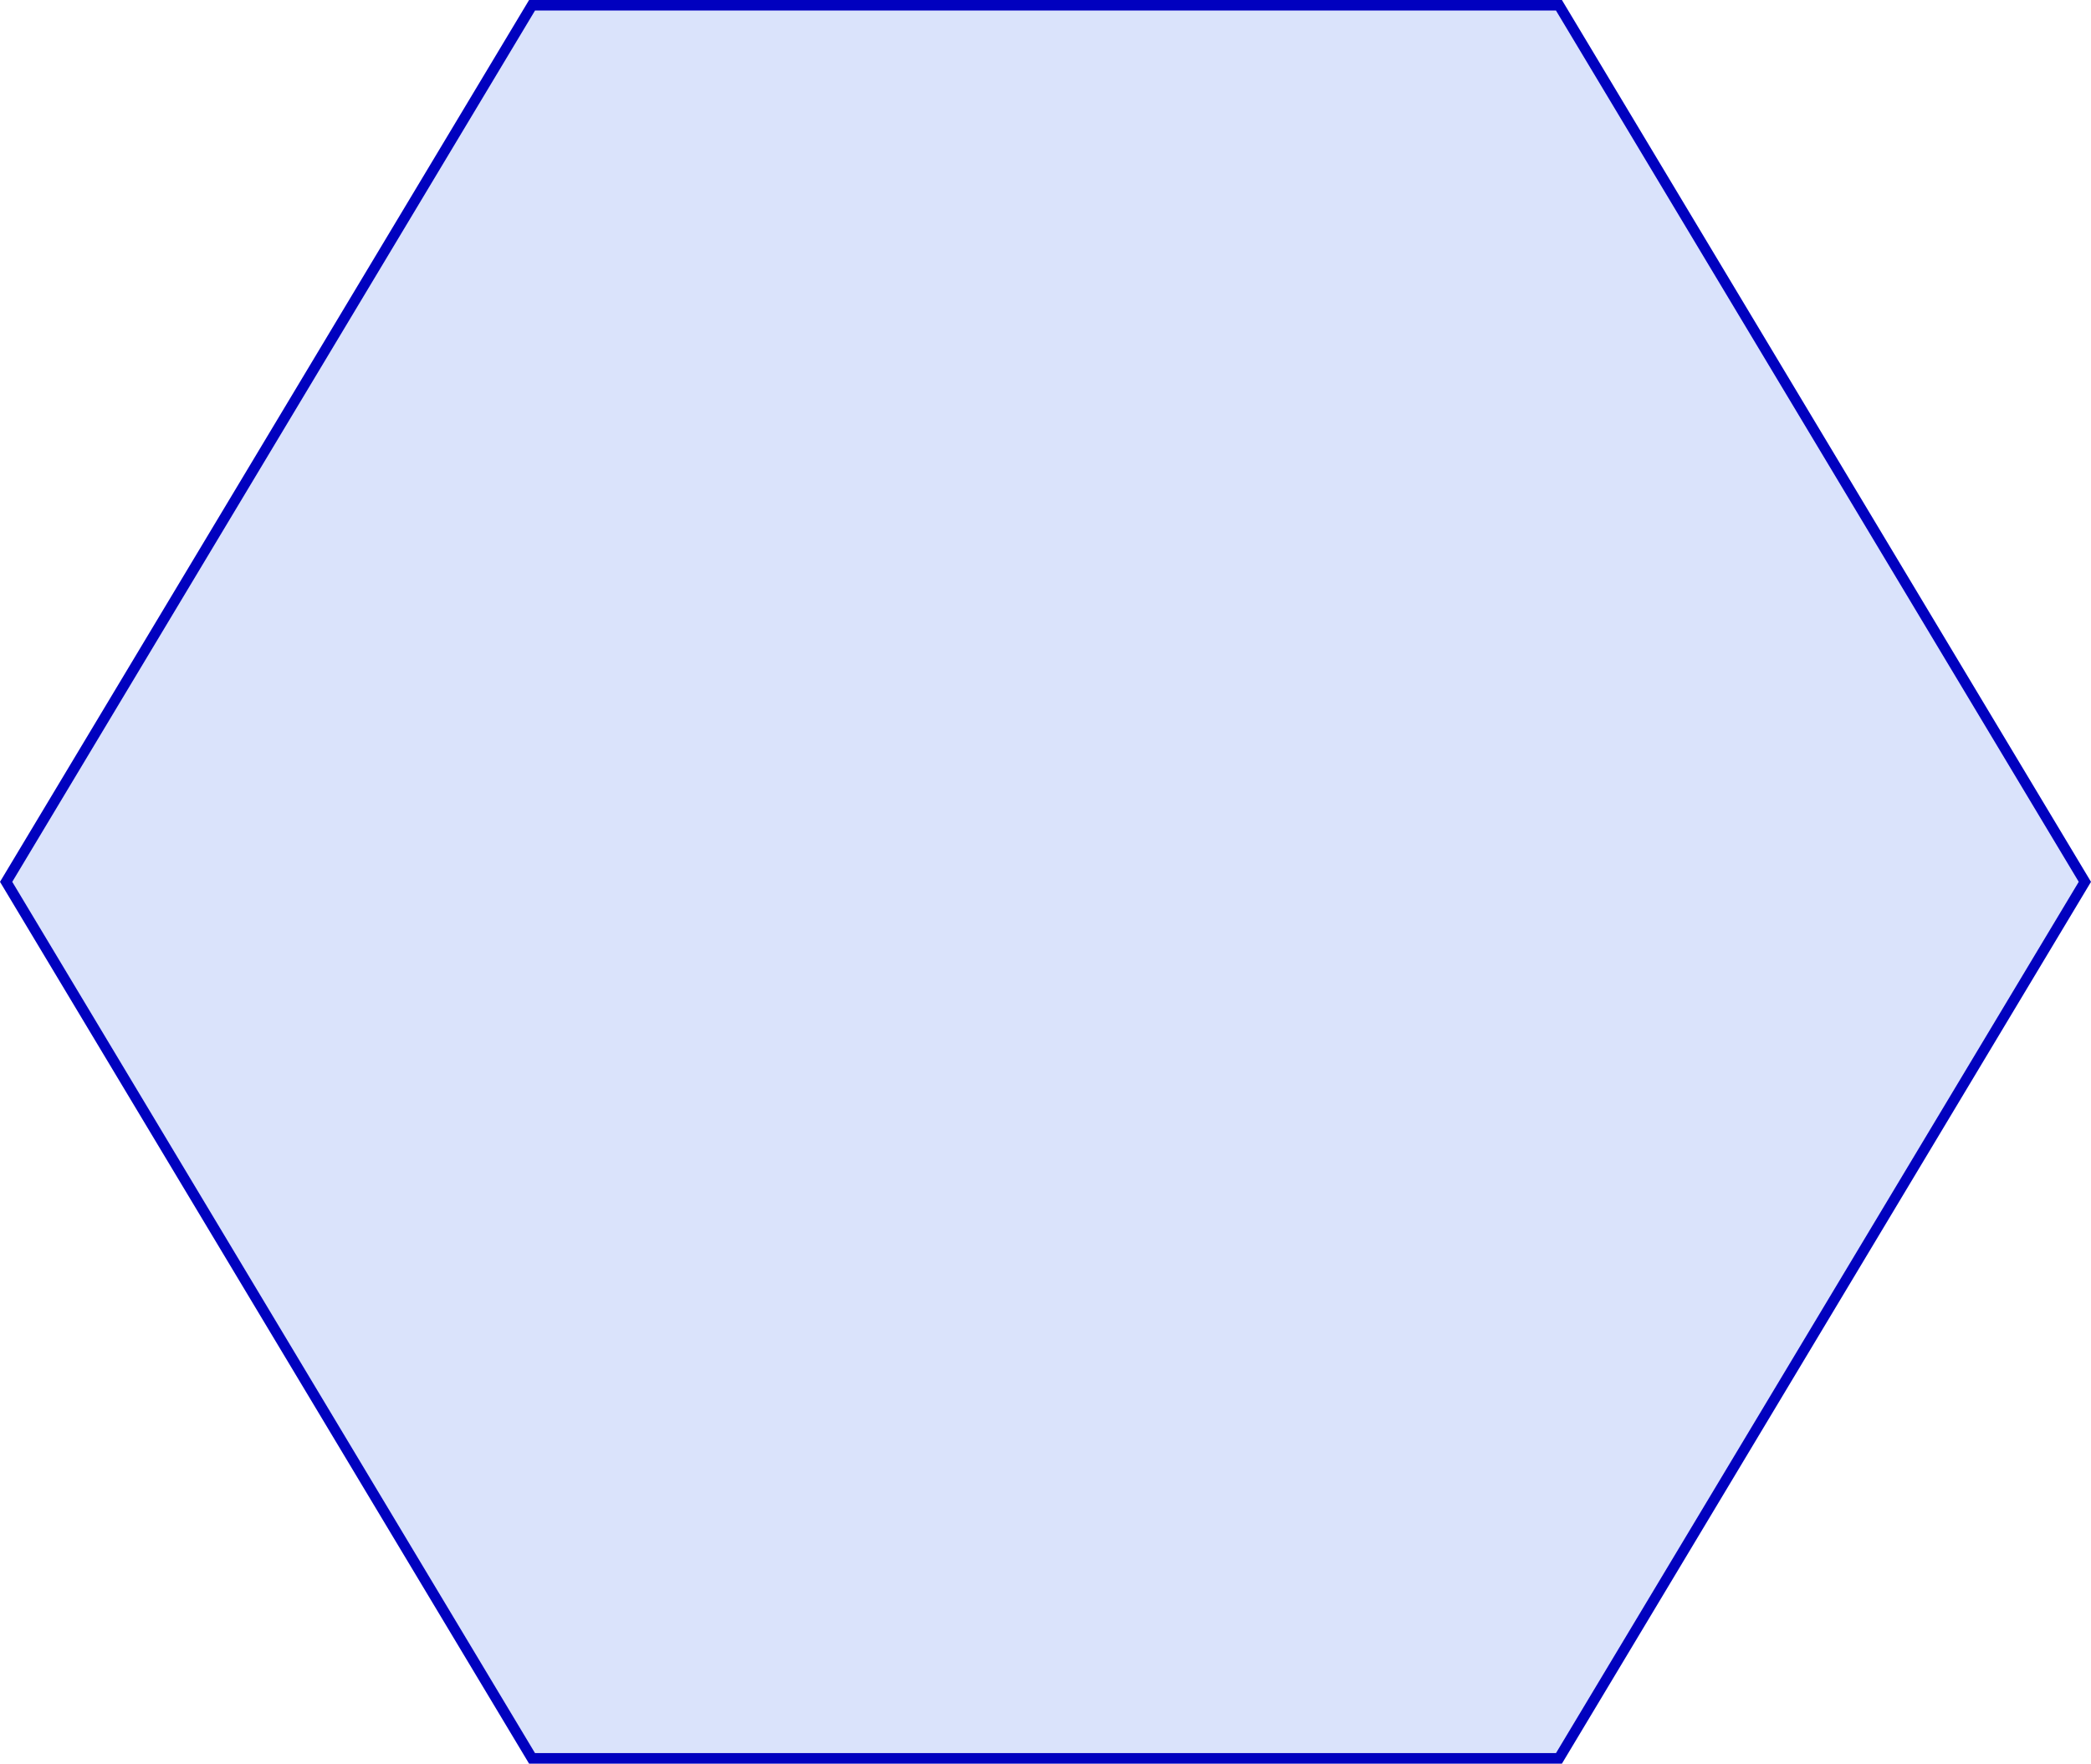 ﻿<?xml version="1.0" encoding="utf-8"?>
<svg version="1.1" xmlns:xlink="http://www.w3.org/1999/xlink" width="198px" height="167px" xmlns="http://www.w3.org/2000/svg">
  <g transform="matrix(1 0 0 1 -297 -661 )">
    <path d="M 298.163 744.5  L 347.663 662  L 444.337 662  L 493.837 744.5  L 444.337 827  L 347.663 827  L 298.163 744.5  Z " fill-rule="nonzero" fill="#0442e3" stroke="none" fill-opacity="0.145" />
    <path d="M 297 744.5  L 347.1 661  L 444.9 661  L 495 744.5  L 444.9 828  L 347.1 828  L 297 744.5  Z M 347.663 662  L 298.163 744.5  L 347.663 827  L 444.337 827  L 493.837 744.5  L 444.337 662  L 347.663 662  Z " fill-rule="nonzero" fill="#0000bf" stroke="none" fill-opacity="0.996" />
  </g>
</svg>
